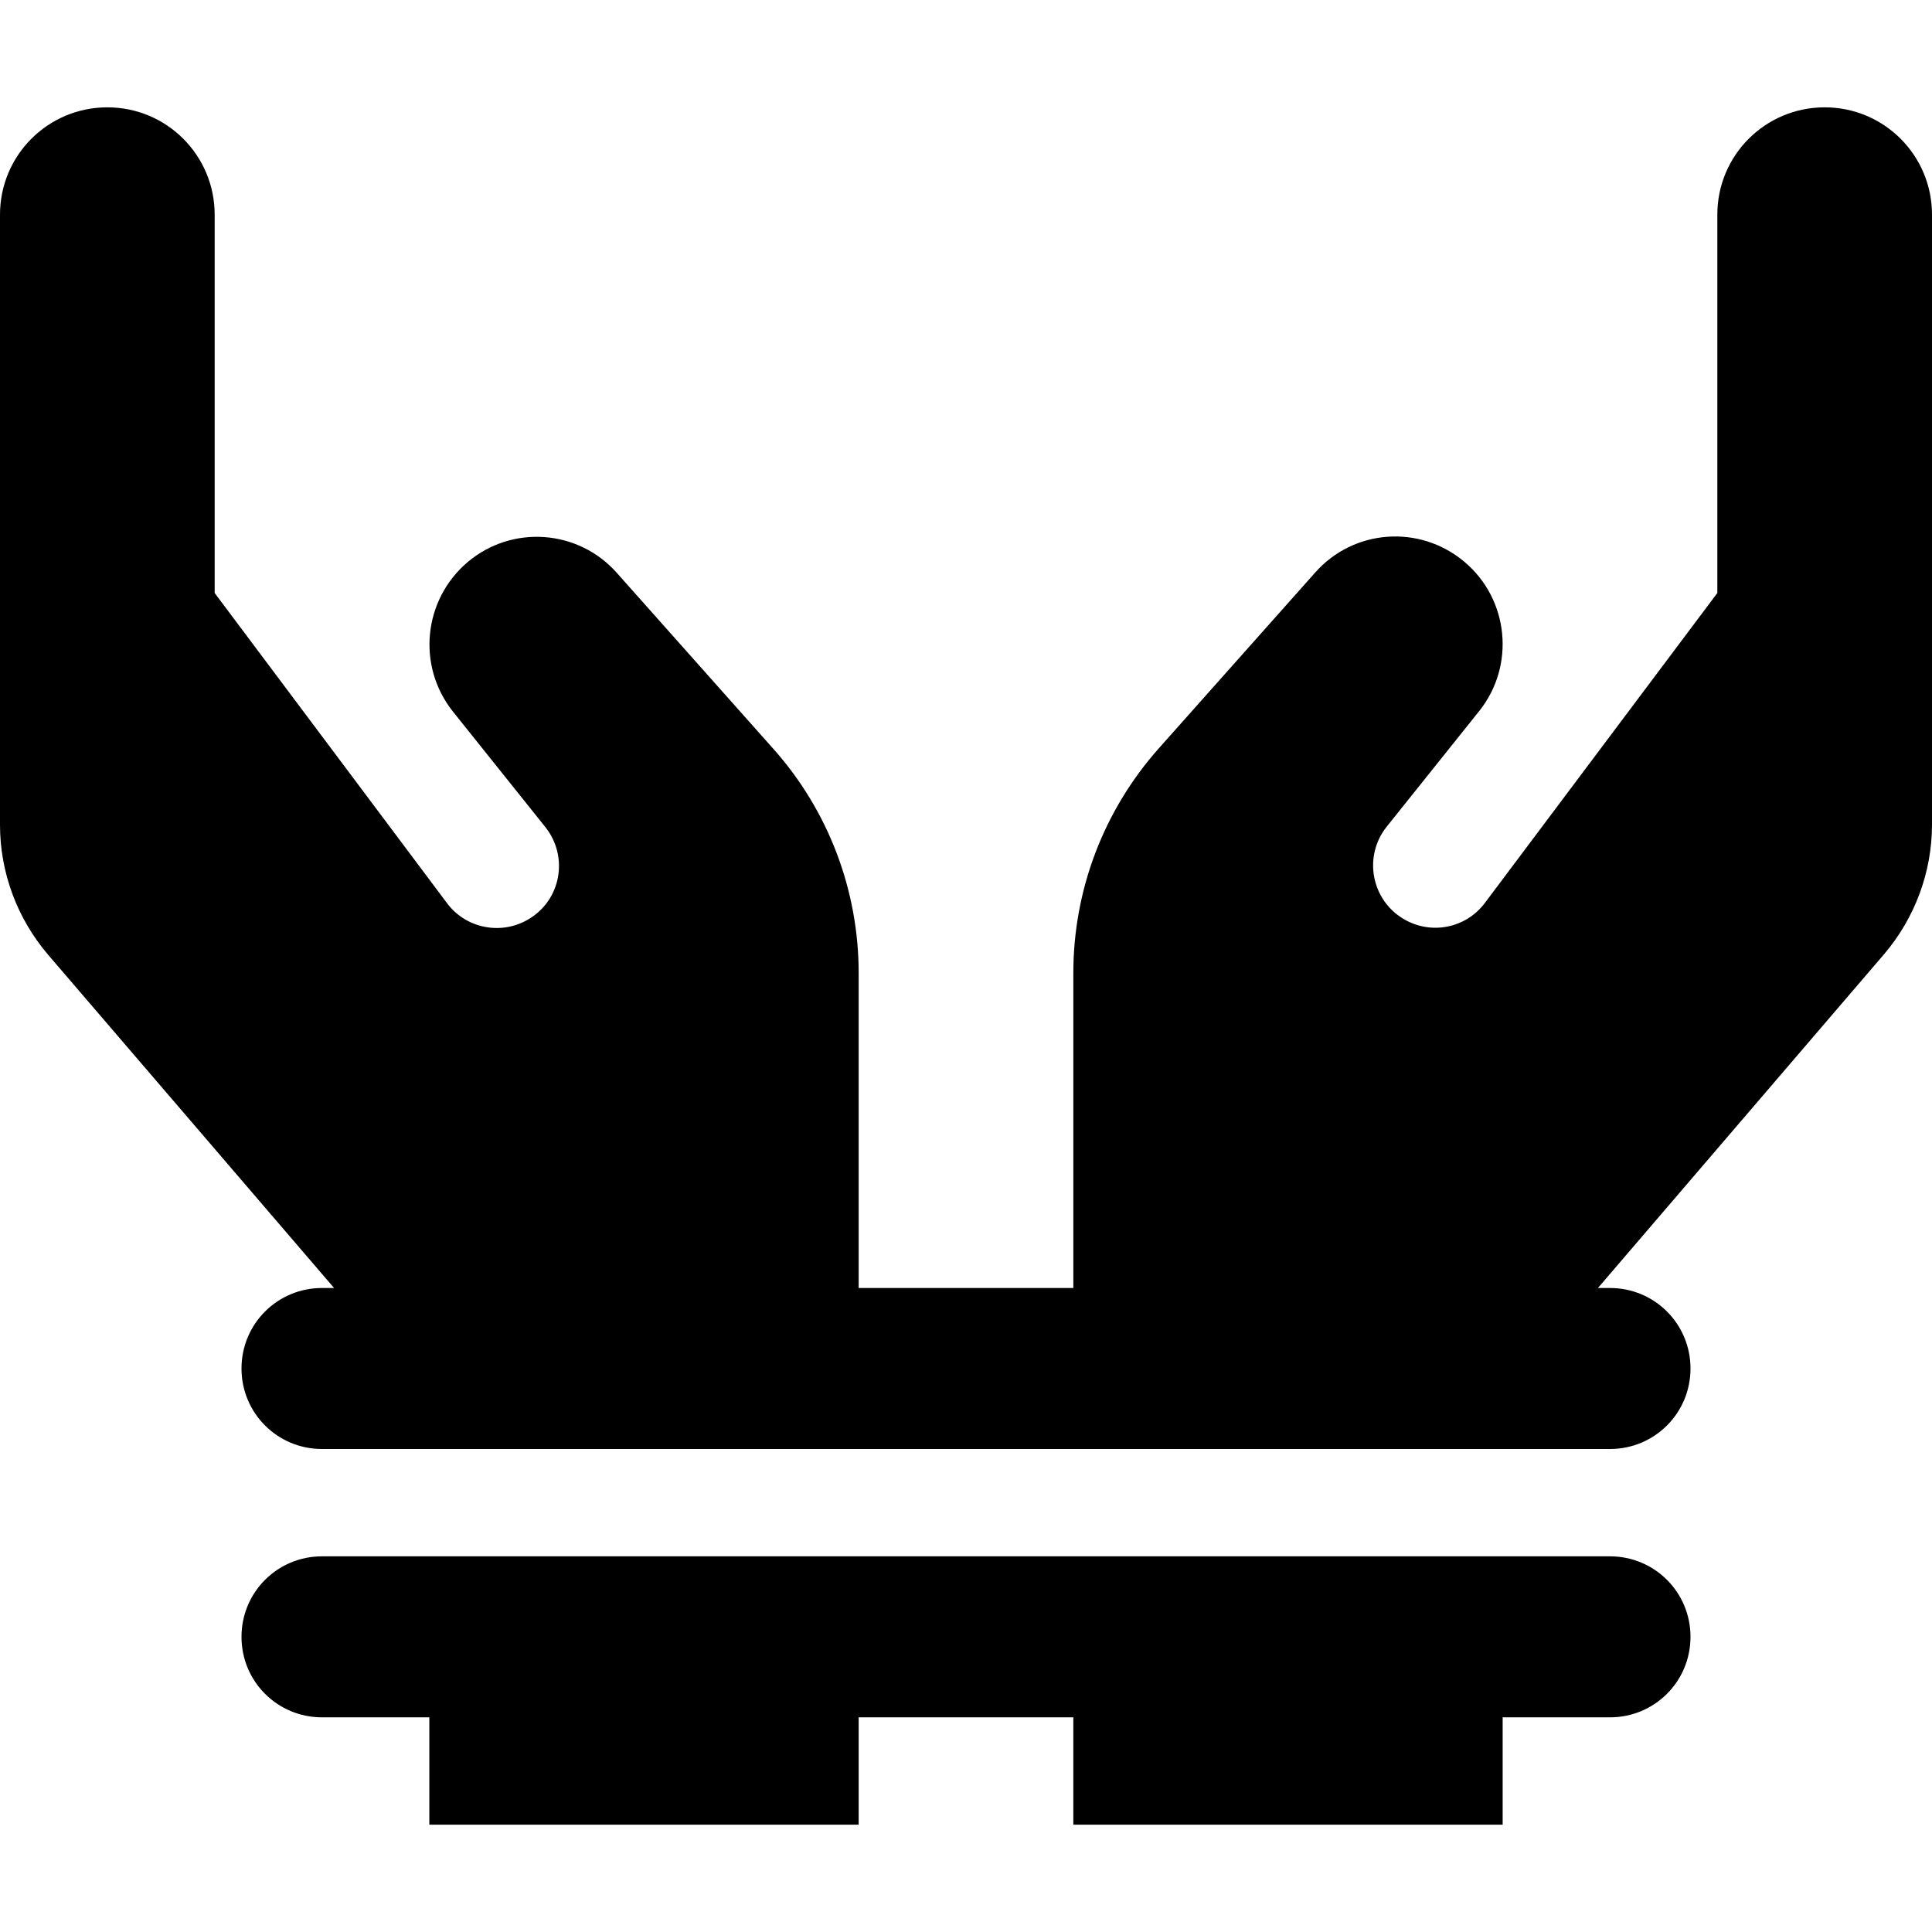 <svg xmlns="http://www.w3.org/2000/svg" viewBox="0 0 576 512" width="20" height="20"><path d="M64 32C64 14.3 49.7 0 32 0S0 14.3 0 32v181.9c0 14.2 5.1 27.9 14.3 38.7L99.6 352H96c-13.3 0-24 10.7-24 24s10.7 24 24 24h384c13.3 0 24-10.7 24-24s-10.7-24-24-24h-3.6l85.3-99.5c9.2-10.8 14.3-24.5 14.3-38.7V32c0-17.7-14.3-32-32-32s-32 14.3-32 32v112.8l-69.3 92.4c-5.7 7.6-16.1 9.6-24.2 4.8-9.7-5.7-12.1-18.7-5.1-27.5L441 180c10.8-13.5 8.9-33.3-4.4-44.5s-33-9.8-44.5 3.2l-46.7 52.5C329 209.7 320 233.4 320 258.1V352h-64v-93.9c0-24.6-9-48.4-25.4-66.8l-46.7-52.5c-11.5-13-31.3-14.4-44.5-3.2s-15.2 30.9-4.4 44.5l27.6 34.5c7 8.8 4.7 21.8-5.1 27.5-8.1 4.8-18.6 2.7-24.2-4.8L64 144.8V32zm64 448v32h128v-32h64v32h128v-32h32c13.3 0 24-10.7 24-24s-10.7-24-24-24H96c-13.3 0-24 10.7-24 24s10.7 24 24 24h32z"/></svg>